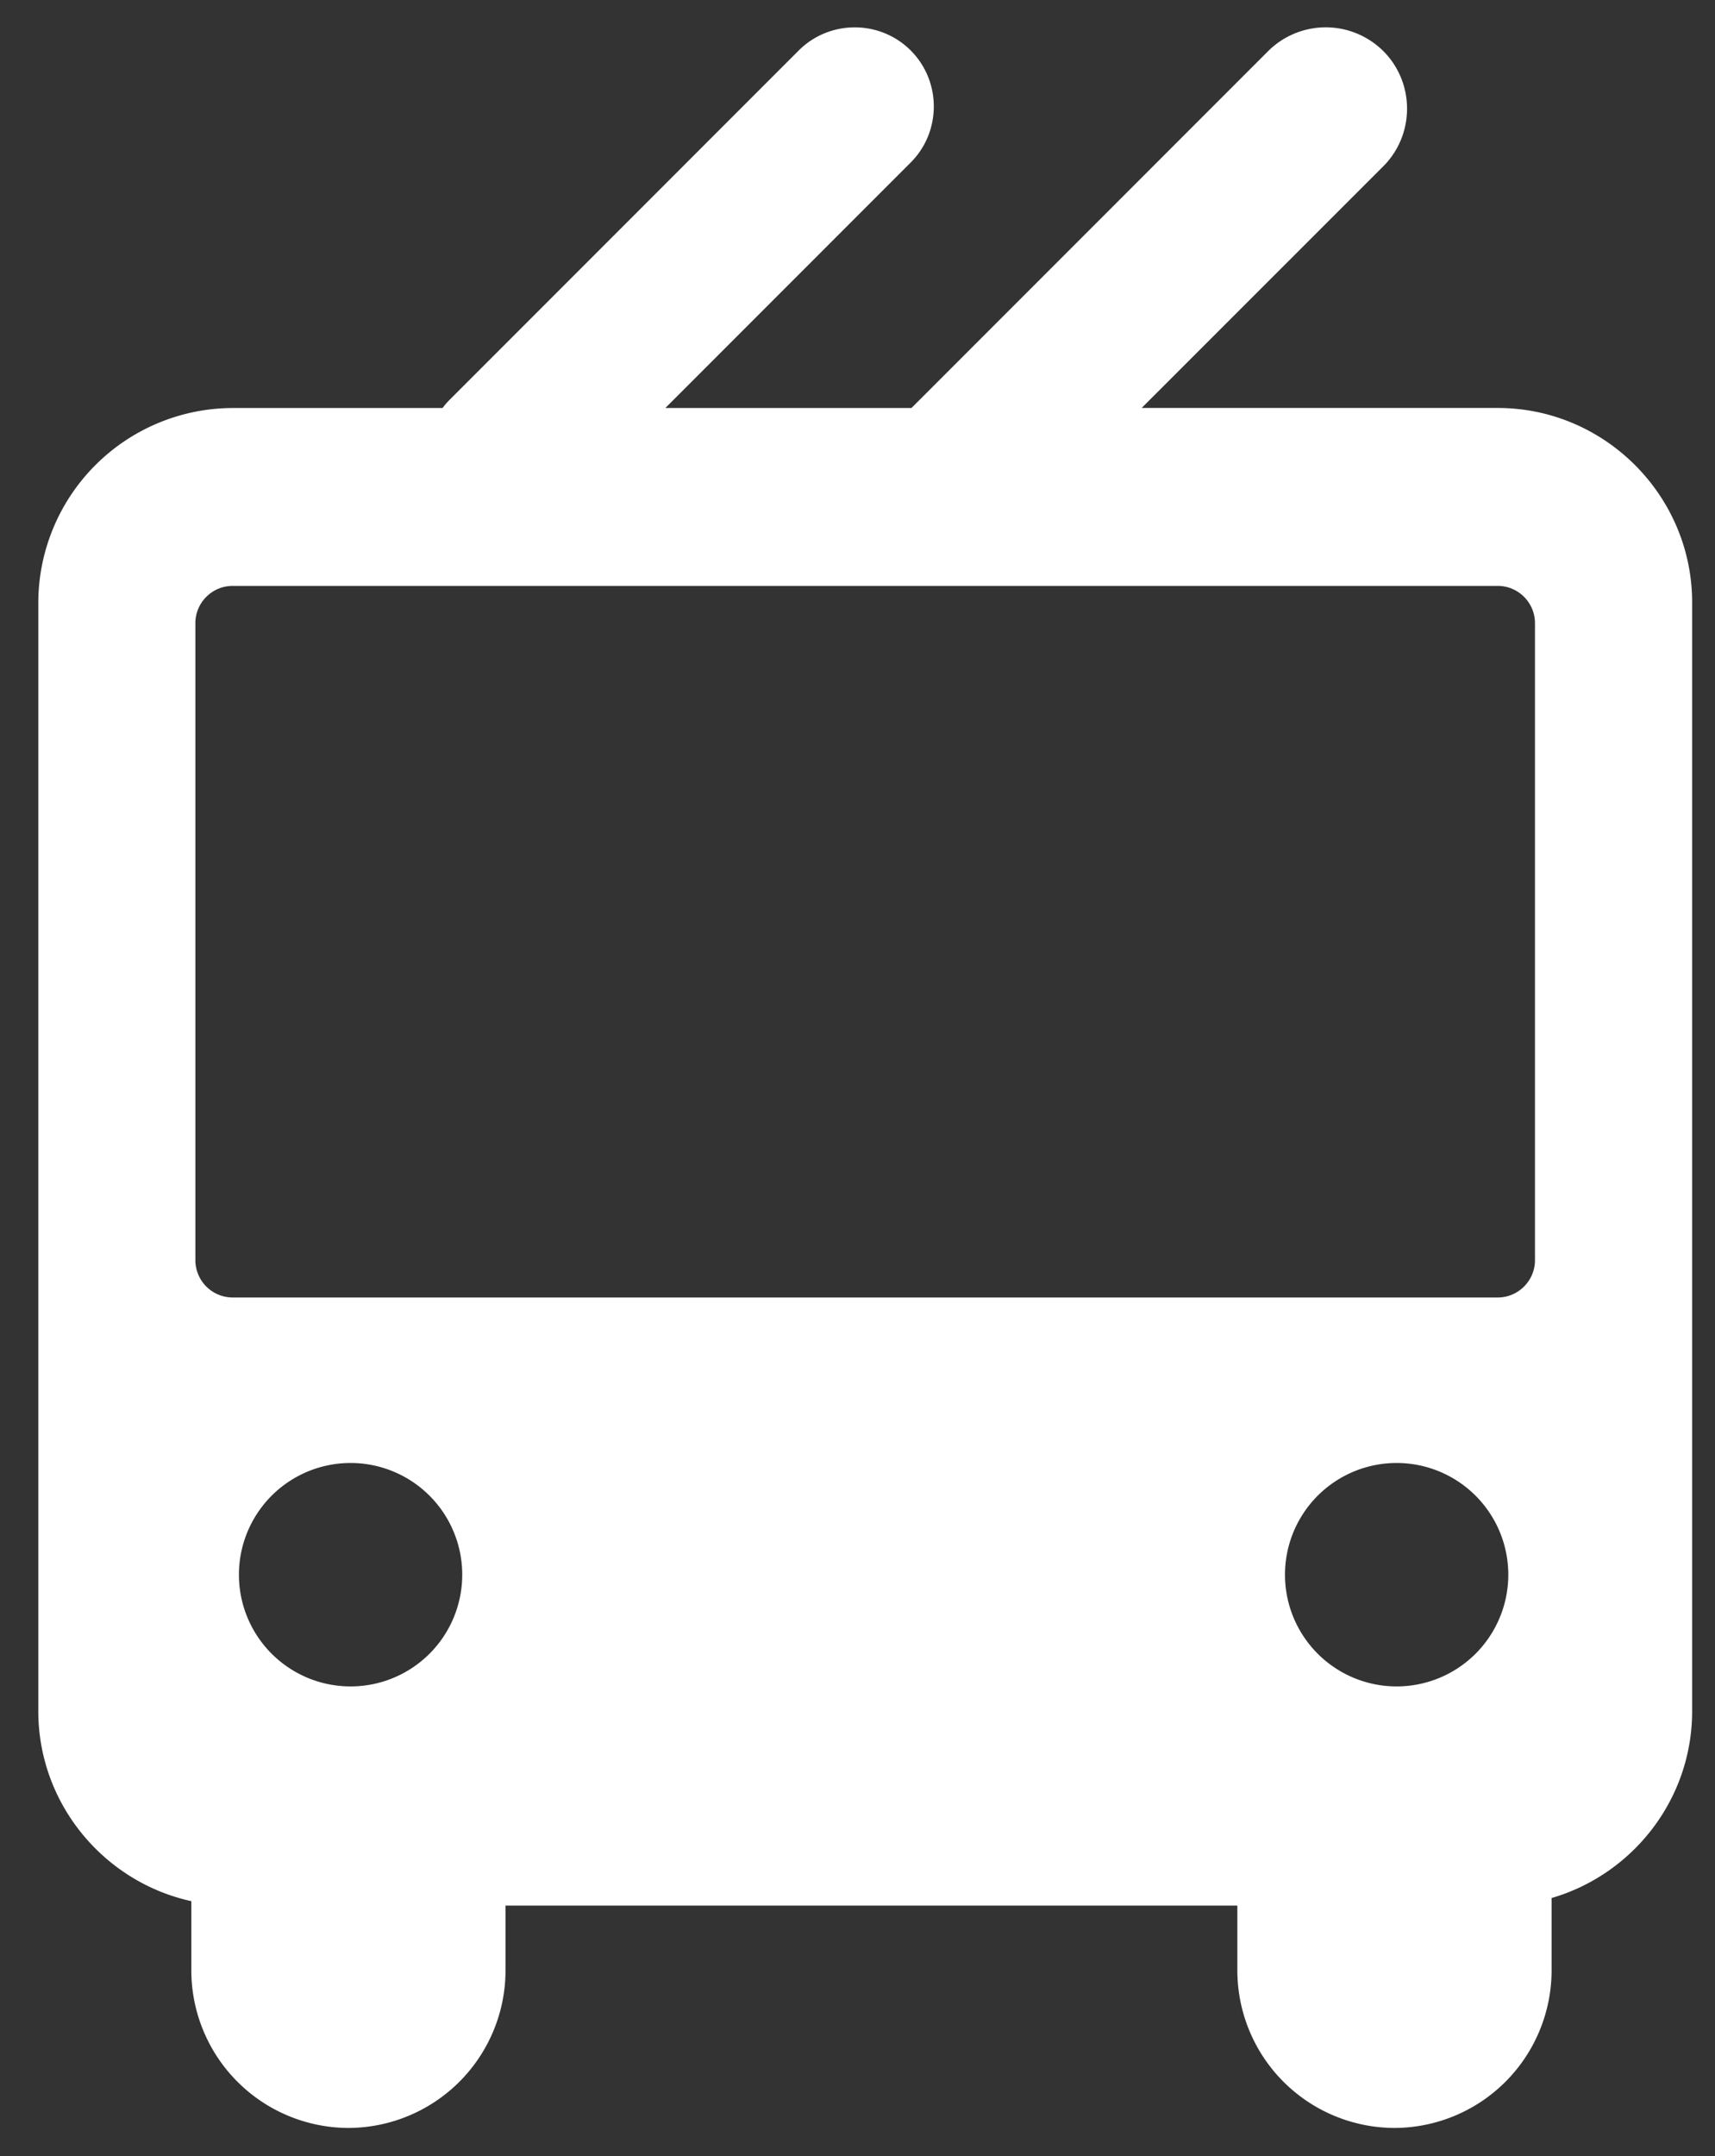 <svg xmlns="http://www.w3.org/2000/svg" width="39" height="49" viewBox="0 0 39 49"><rect x="0" y="0" width="39" height="49" fill="#333333" stroke="none"/><g><g><path fill="#fff" d="M5.29 13.316h28.77c.466 0 .846.38.846.846v14.48c0 .465-.38.846-.846.846H5.29a.849.849 0 0 1-.847-.846v-14.48c0-.465.38-.846.846-.846zM31.71 33.25a2.539 2.539 0 1 1 0 5.077 2.539 2.539 0 0 1 0-5.077zm-23.788 0a2.539 2.539 0 1 1 0 5.077 2.539 2.539 0 0 1 0-5.077zm27.36 9.887c1.841-.533 3.198-2.238 3.198-4.246V13.692c0-2.43-1.989-4.42-4.42-4.42h-8.098l5.495-5.493c.72-.72.72-1.898 0-2.618a1.857 1.857 0 0 0-2.618 0l-8.112 8.112H15.13l5.58-5.58c.7-.7.7-1.846 0-2.546-.7-.7-1.845-.7-2.546 0l-7.93 7.93c-.062.061-.119.127-.17.196H5.29a4.432 4.432 0 0 0-4.419 4.42V38.89c0 2.108 1.496 3.884 3.48 4.318v1.581a3.583 3.583 0 0 0 3.572 3.573 3.583 3.583 0 0 0 3.573-3.573v-1.48h16.642v1.48a3.583 3.583 0 0 0 3.573 3.573 3.583 3.583 0 0 0 3.573-3.573V43.19l-.001-.054z"/></g></g></svg>